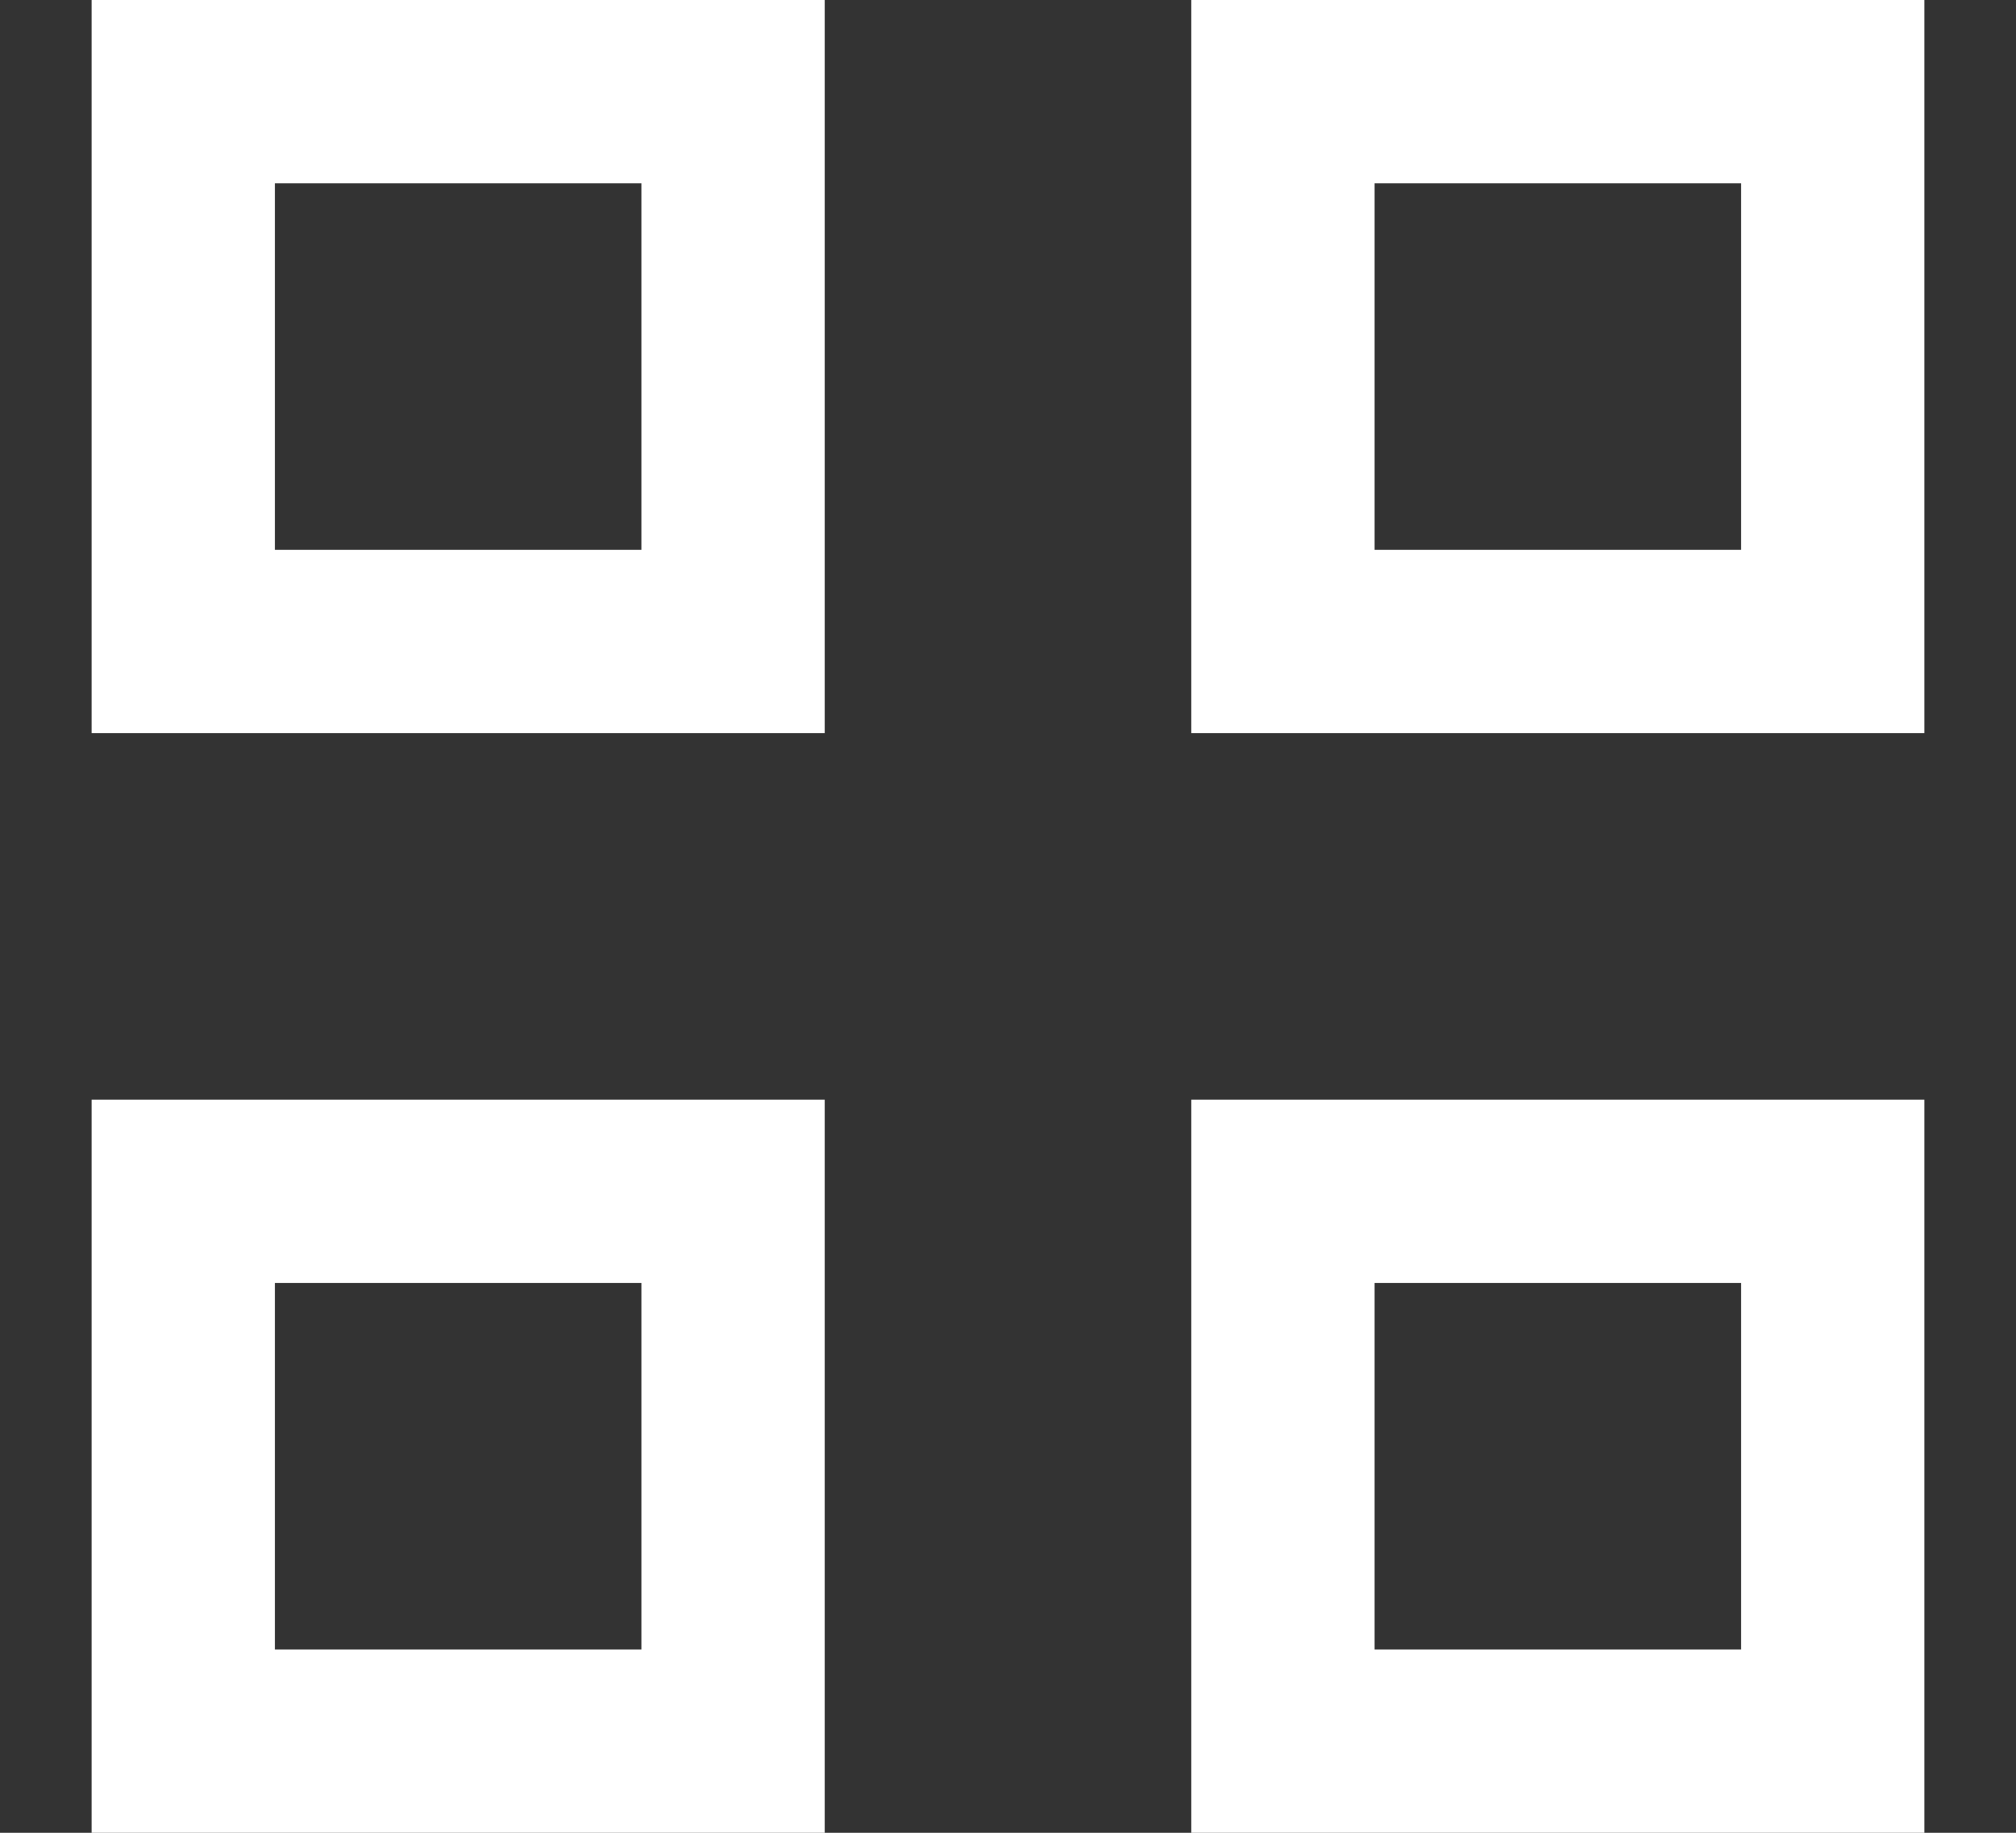 <svg width="11" height="10" viewBox="0 0 11 10" fill="none" xmlns="http://www.w3.org/2000/svg">
<rect x="0" y="0" width="11" height="10" fill="#333333" stroke="none"/>
<rect x="1" y="0.5" width="3" height="3" stroke="white"/>
<rect x="1" y="6.5" width="3" height="3" stroke="white"/>
<rect x="7" y="0.5" width="3" height="3" stroke="white"/>
<rect x="7" y="6.5" width="3" height="3" stroke="white"/>
</svg>
